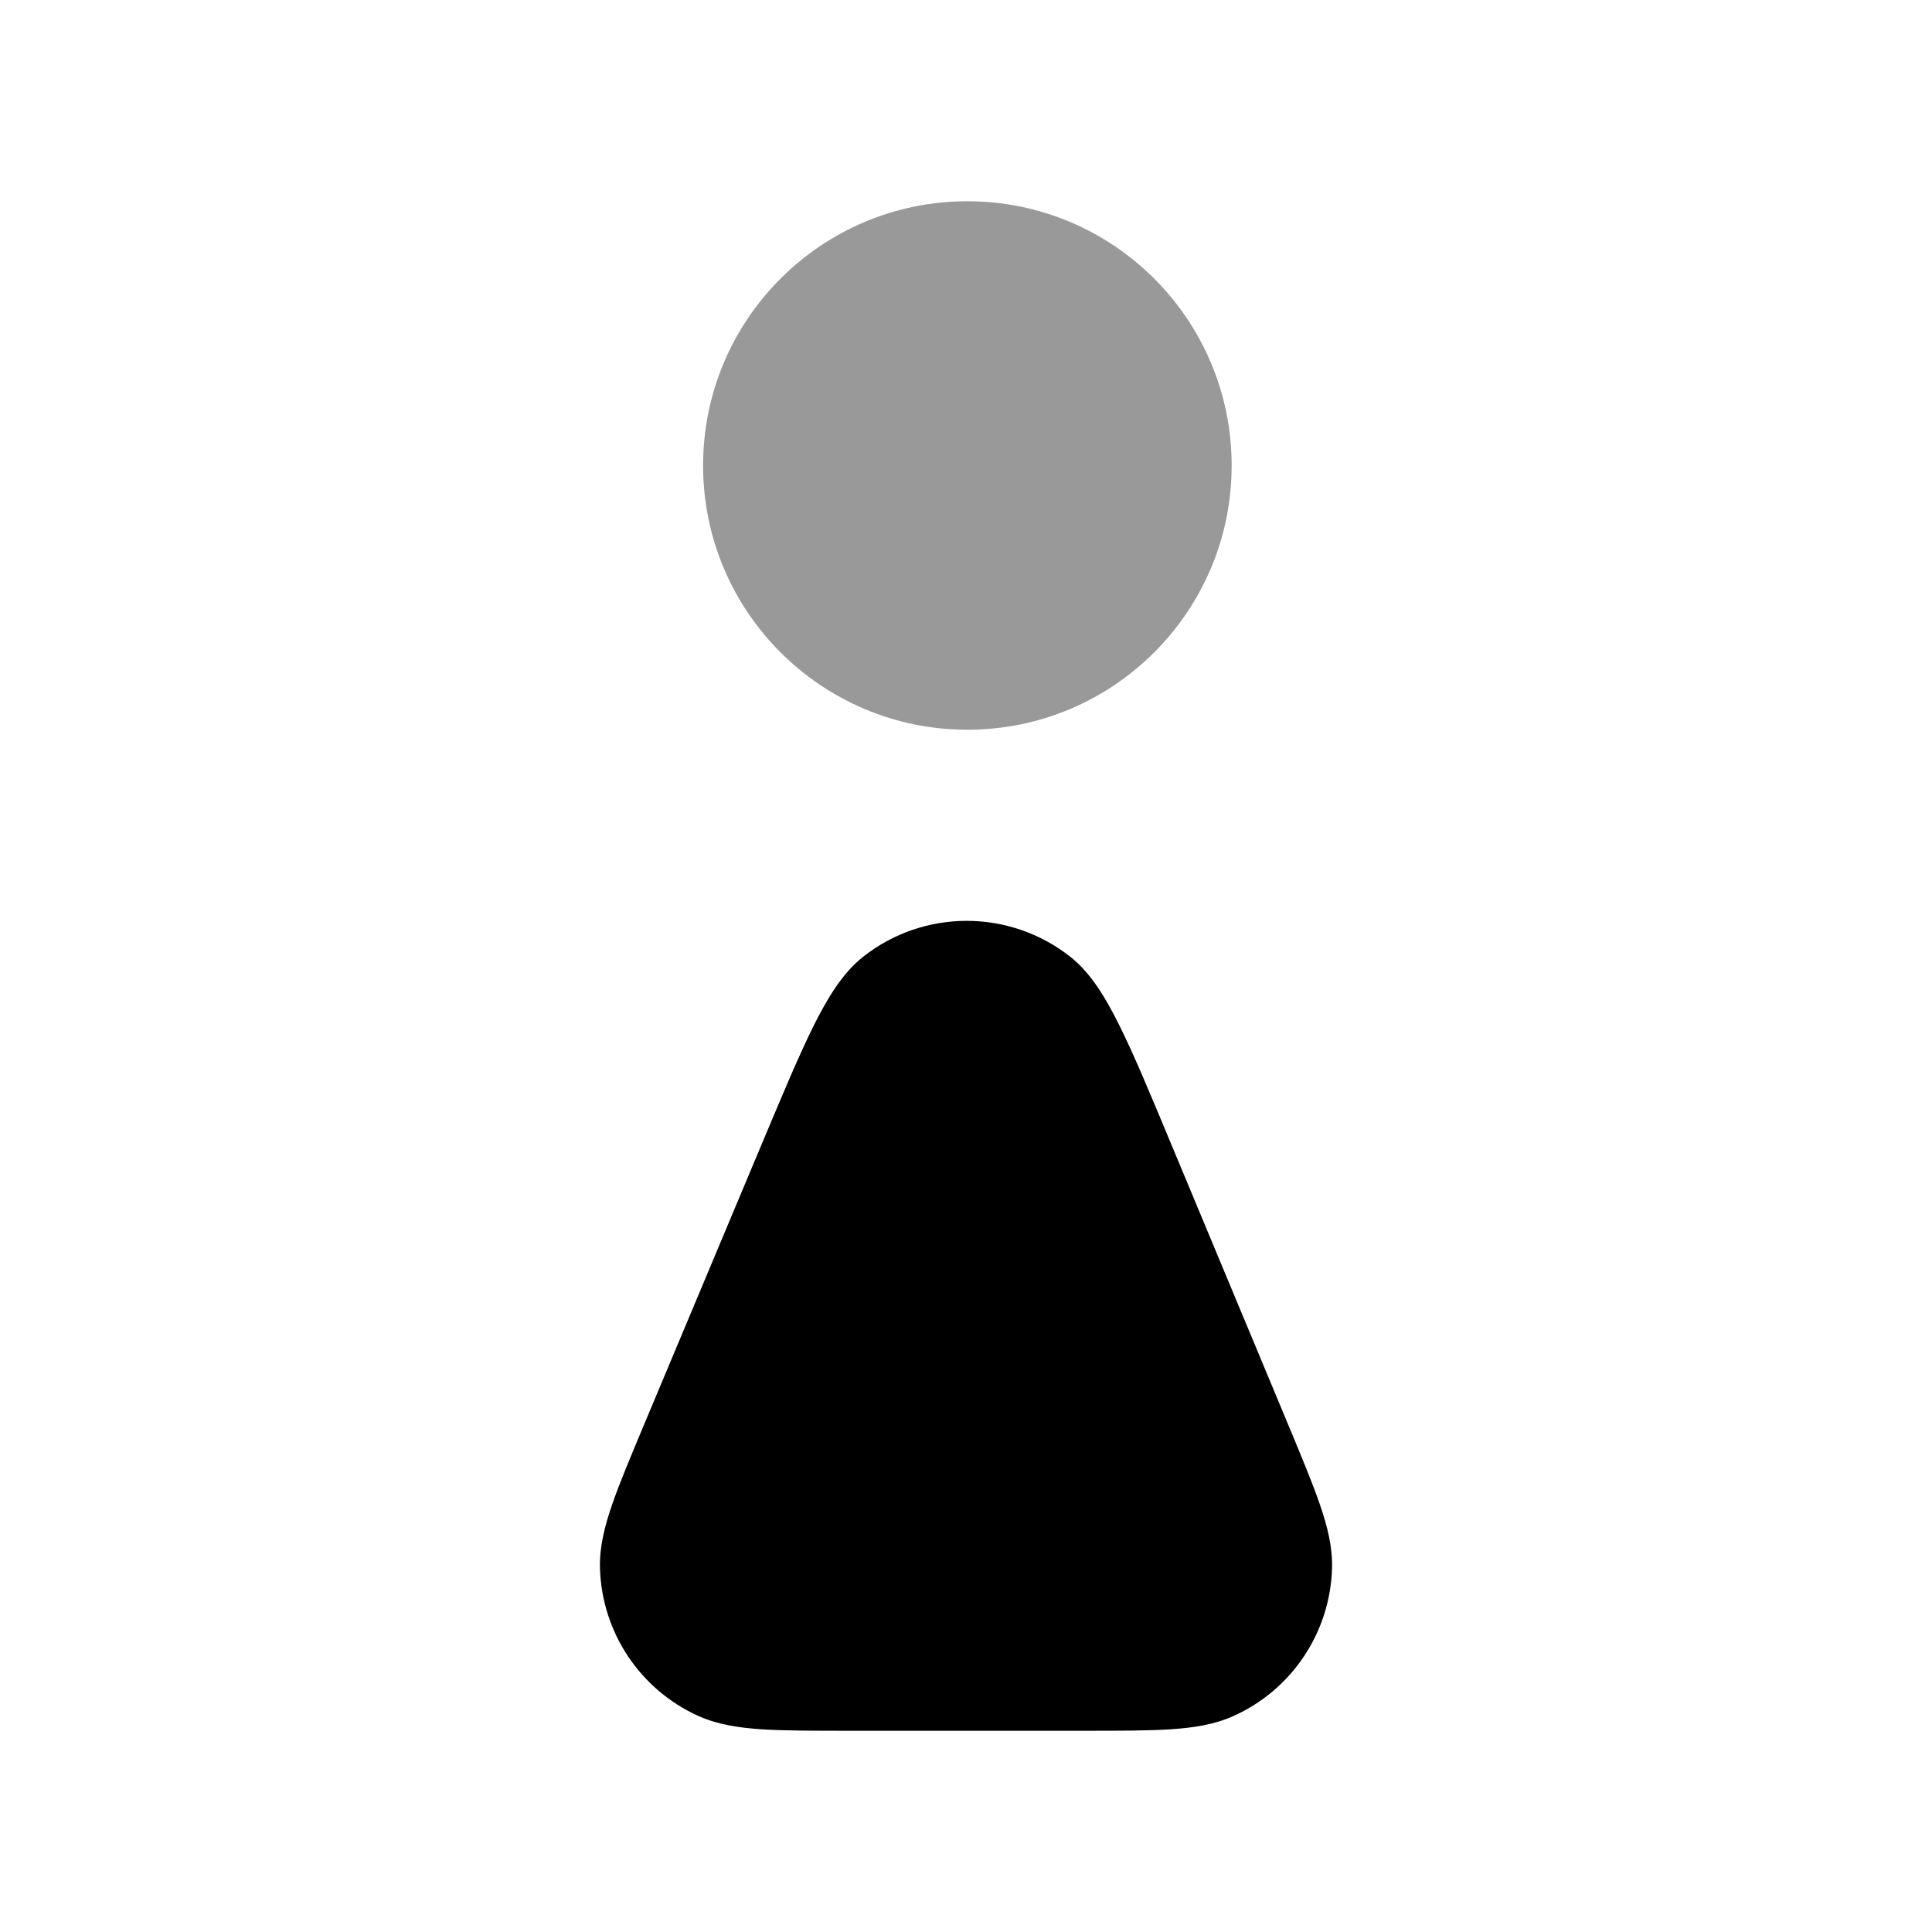<svg width="24" height="24" viewBox="0 0 24 24" fill="none" xmlns="http://www.w3.org/2000/svg">
<path d="M13.3 11.889C12.544 11.29 11.476 11.289 10.72 11.887C10.467 12.087 10.281 12.395 10.106 12.745C9.928 13.103 9.727 13.583 9.471 14.192L8.002 17.694C7.833 18.098 7.696 18.424 7.604 18.69C7.511 18.961 7.446 19.217 7.453 19.476C7.474 20.274 7.949 20.989 8.677 21.317C8.913 21.423 9.175 21.463 9.46 21.482C9.742 21.5 10.095 21.5 10.533 21.5H13.47C13.907 21.5 14.26 21.5 14.541 21.482C14.826 21.463 15.086 21.424 15.322 21.317C16.049 20.991 16.525 20.276 16.547 19.48C16.554 19.221 16.491 18.965 16.398 18.695C16.307 18.428 16.171 18.103 16.003 17.699L14.543 14.198C14.289 13.588 14.089 13.108 13.911 12.749C13.738 12.399 13.553 12.09 13.3 11.889Z" fill="black"/>
<path opacity="0.4" d="M12.017 2.5C10.204 2.5 8.734 3.97 8.734 5.783C8.734 7.596 10.204 9.065 12.017 9.065C13.83 9.065 15.3 7.596 15.3 5.783C15.3 3.97 13.83 2.5 12.017 2.5Z" fill="black"/>
</svg>